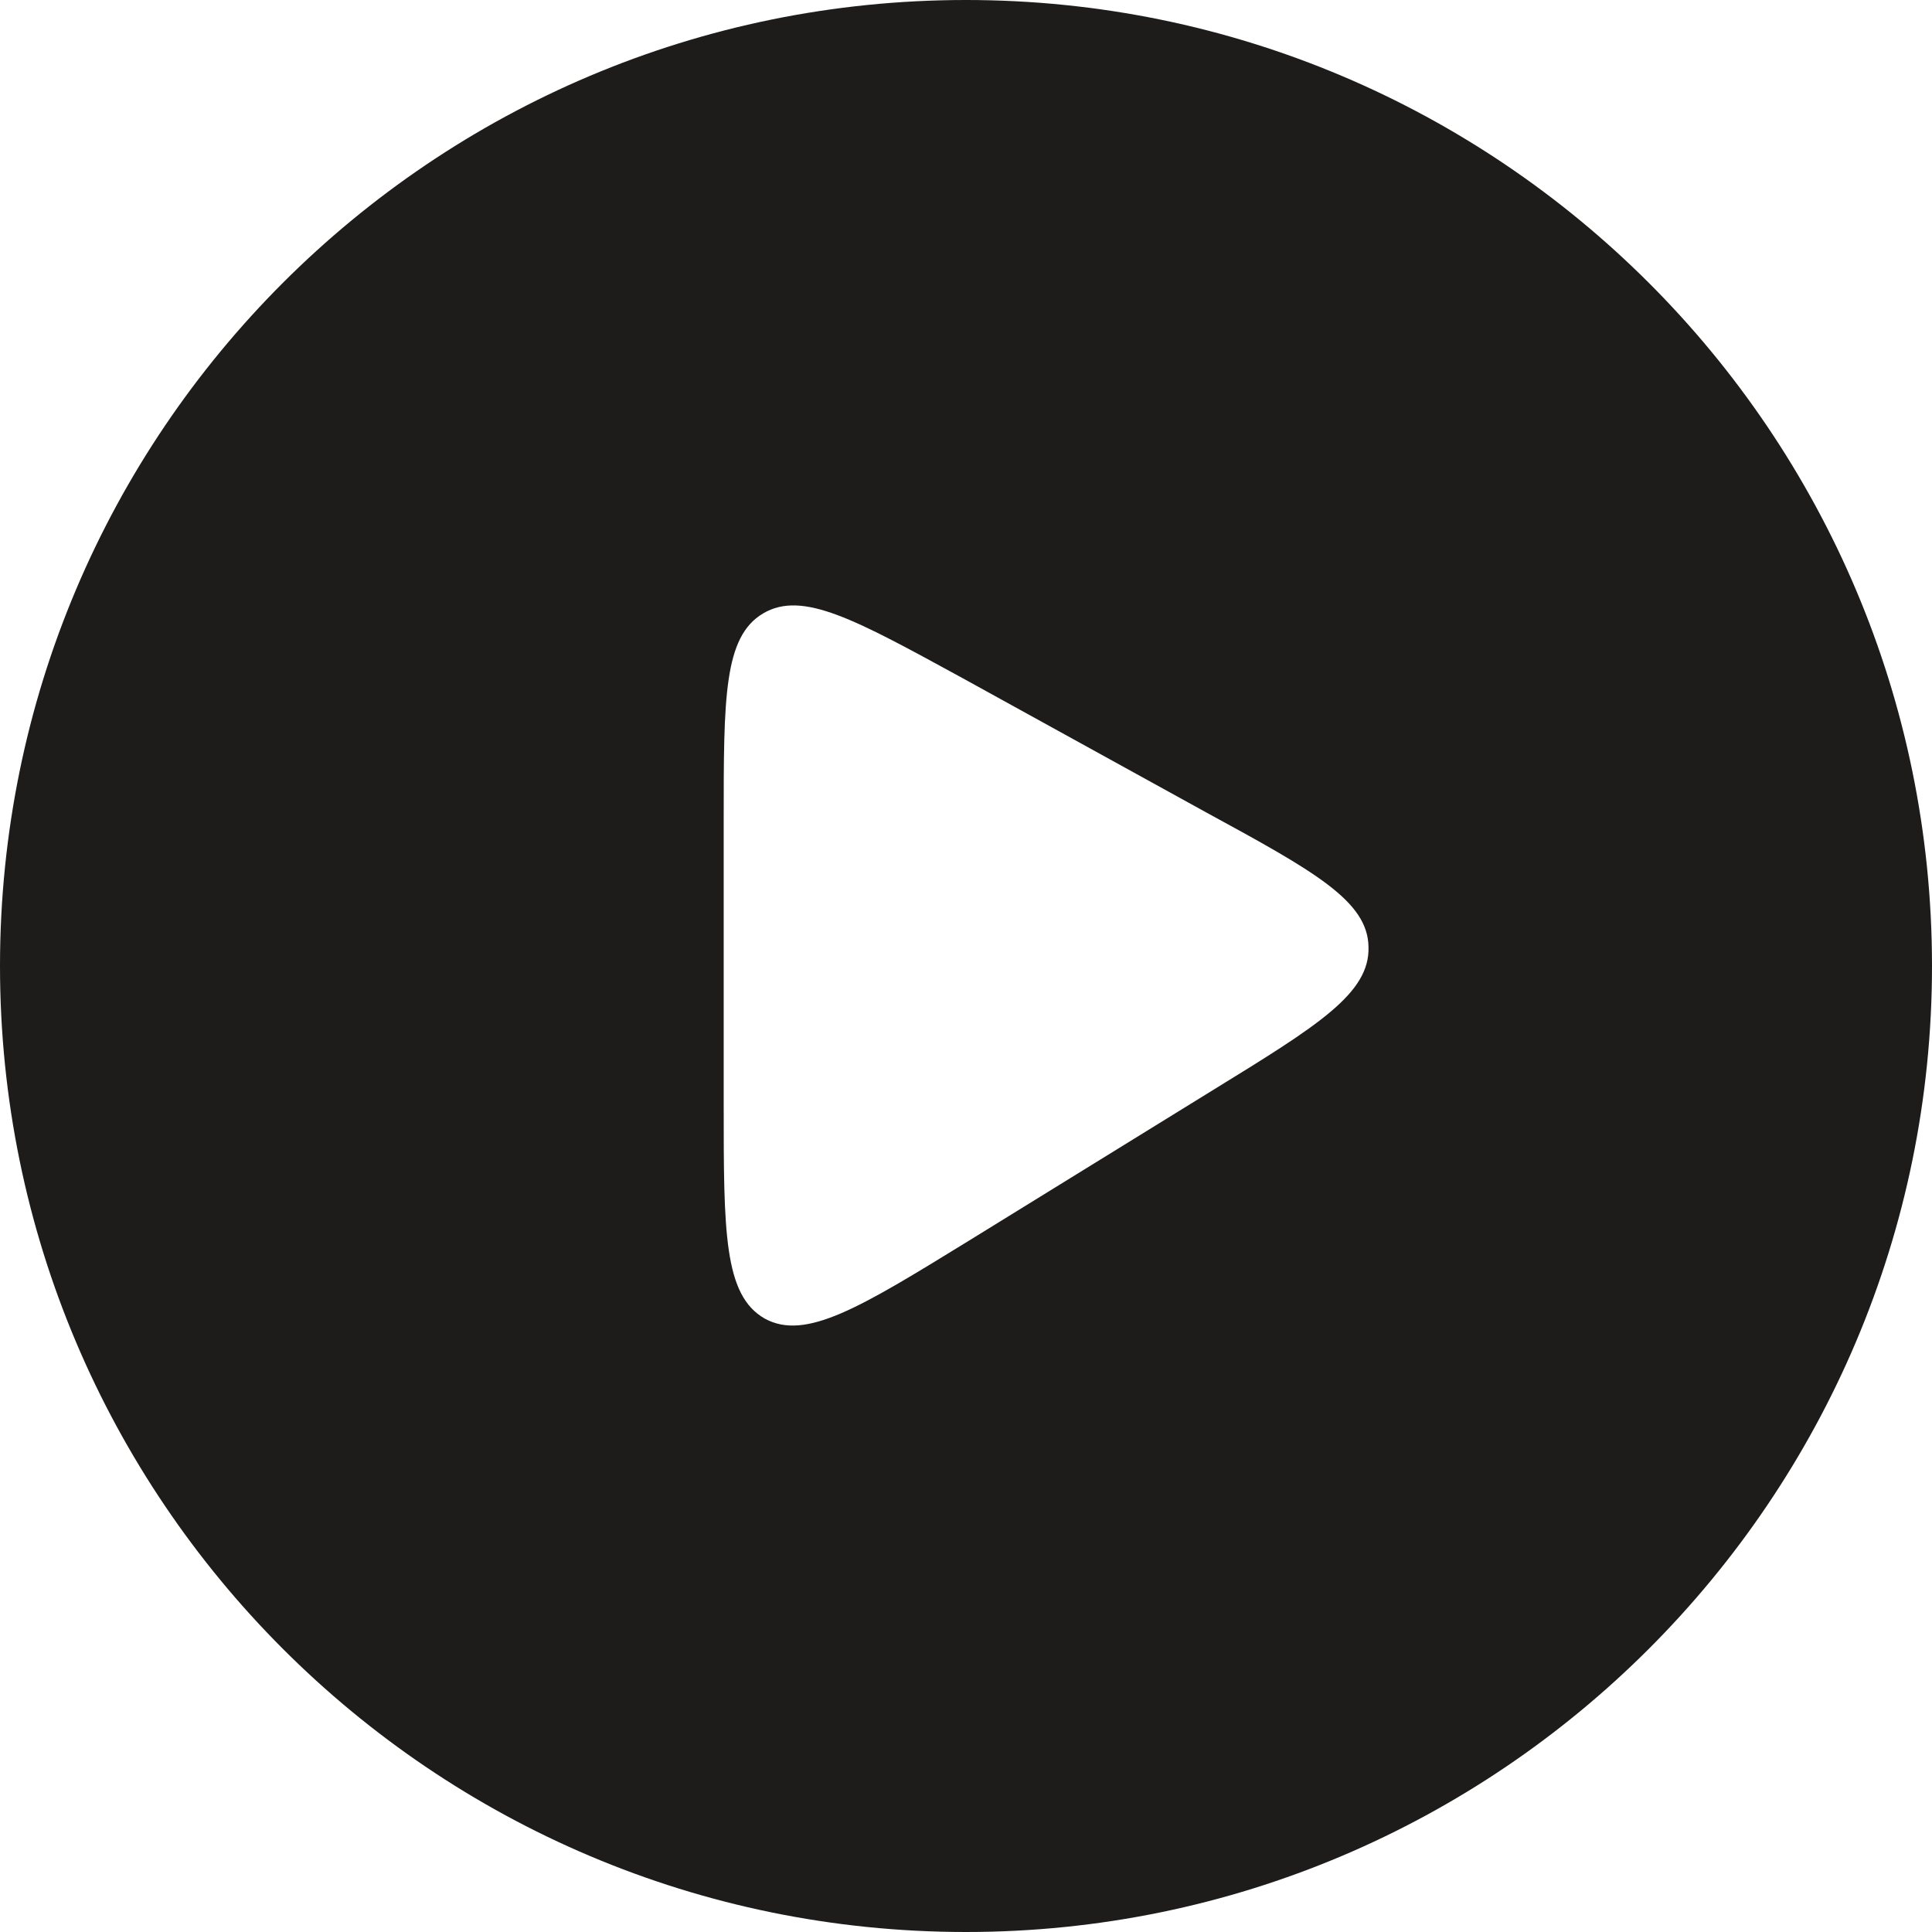 <svg width="24" height="24" viewBox="0 0 24 24" fill="none" xmlns="http://www.w3.org/2000/svg" xmlns:xlink="http://www.w3.org/1999/xlink">
	<desc>
			Created with Pixso.
	</desc>
	<defs>
		<filter id="filter_703_94_dd" x="0" y="0" width="24" height="24" filterUnits="userSpaceOnUse" color-interpolation-filters="sRGB">
			<feFlood flood-opacity="0" result="BackgroundImageFix"/>
			<feGaussianBlur in="BackgroundImage" stdDeviation="26.667"/>
			<feComposite in2="SourceAlpha" operator="in" result="effect_backgroundBlur_1"/>
			<feBlend mode="normal" in="SourceGraphic" in2="effect_backgroundBlur_1" result="shape"/>
		</filter>
	</defs>
	<g filter="url(#filter_703_94_dd)">
		<path id="Vector" d="M0 12C0 5.37 5.37 0 12 0C18.62 0 24 5.37 24 12C24 18.62 18.62 24 12 24C5.37 24 0 18.62 0 12Z" fill="#1E1B1B" fill-opacity="1" fill-rule="evenodd"/>
	</g>
	<path id="Vector" d="M8.99 13.71L8.99 10.18C8.99 8.67 8.99 7.91 9.48 7.62C9.97 7.33 10.63 7.7 11.95 8.42L14.98 10.09C16.32 10.82 16.99 11.19 17 11.76C17.02 12.34 16.37 12.74 15.07 13.54L12.04 15.41C10.69 16.24 10.01 16.66 9.5 16.38C8.99 16.09 8.99 15.3 8.99 13.71Z" fill="#FFFFFF" fill-opacity="1" fill-rule="evenodd"/>
</svg>
